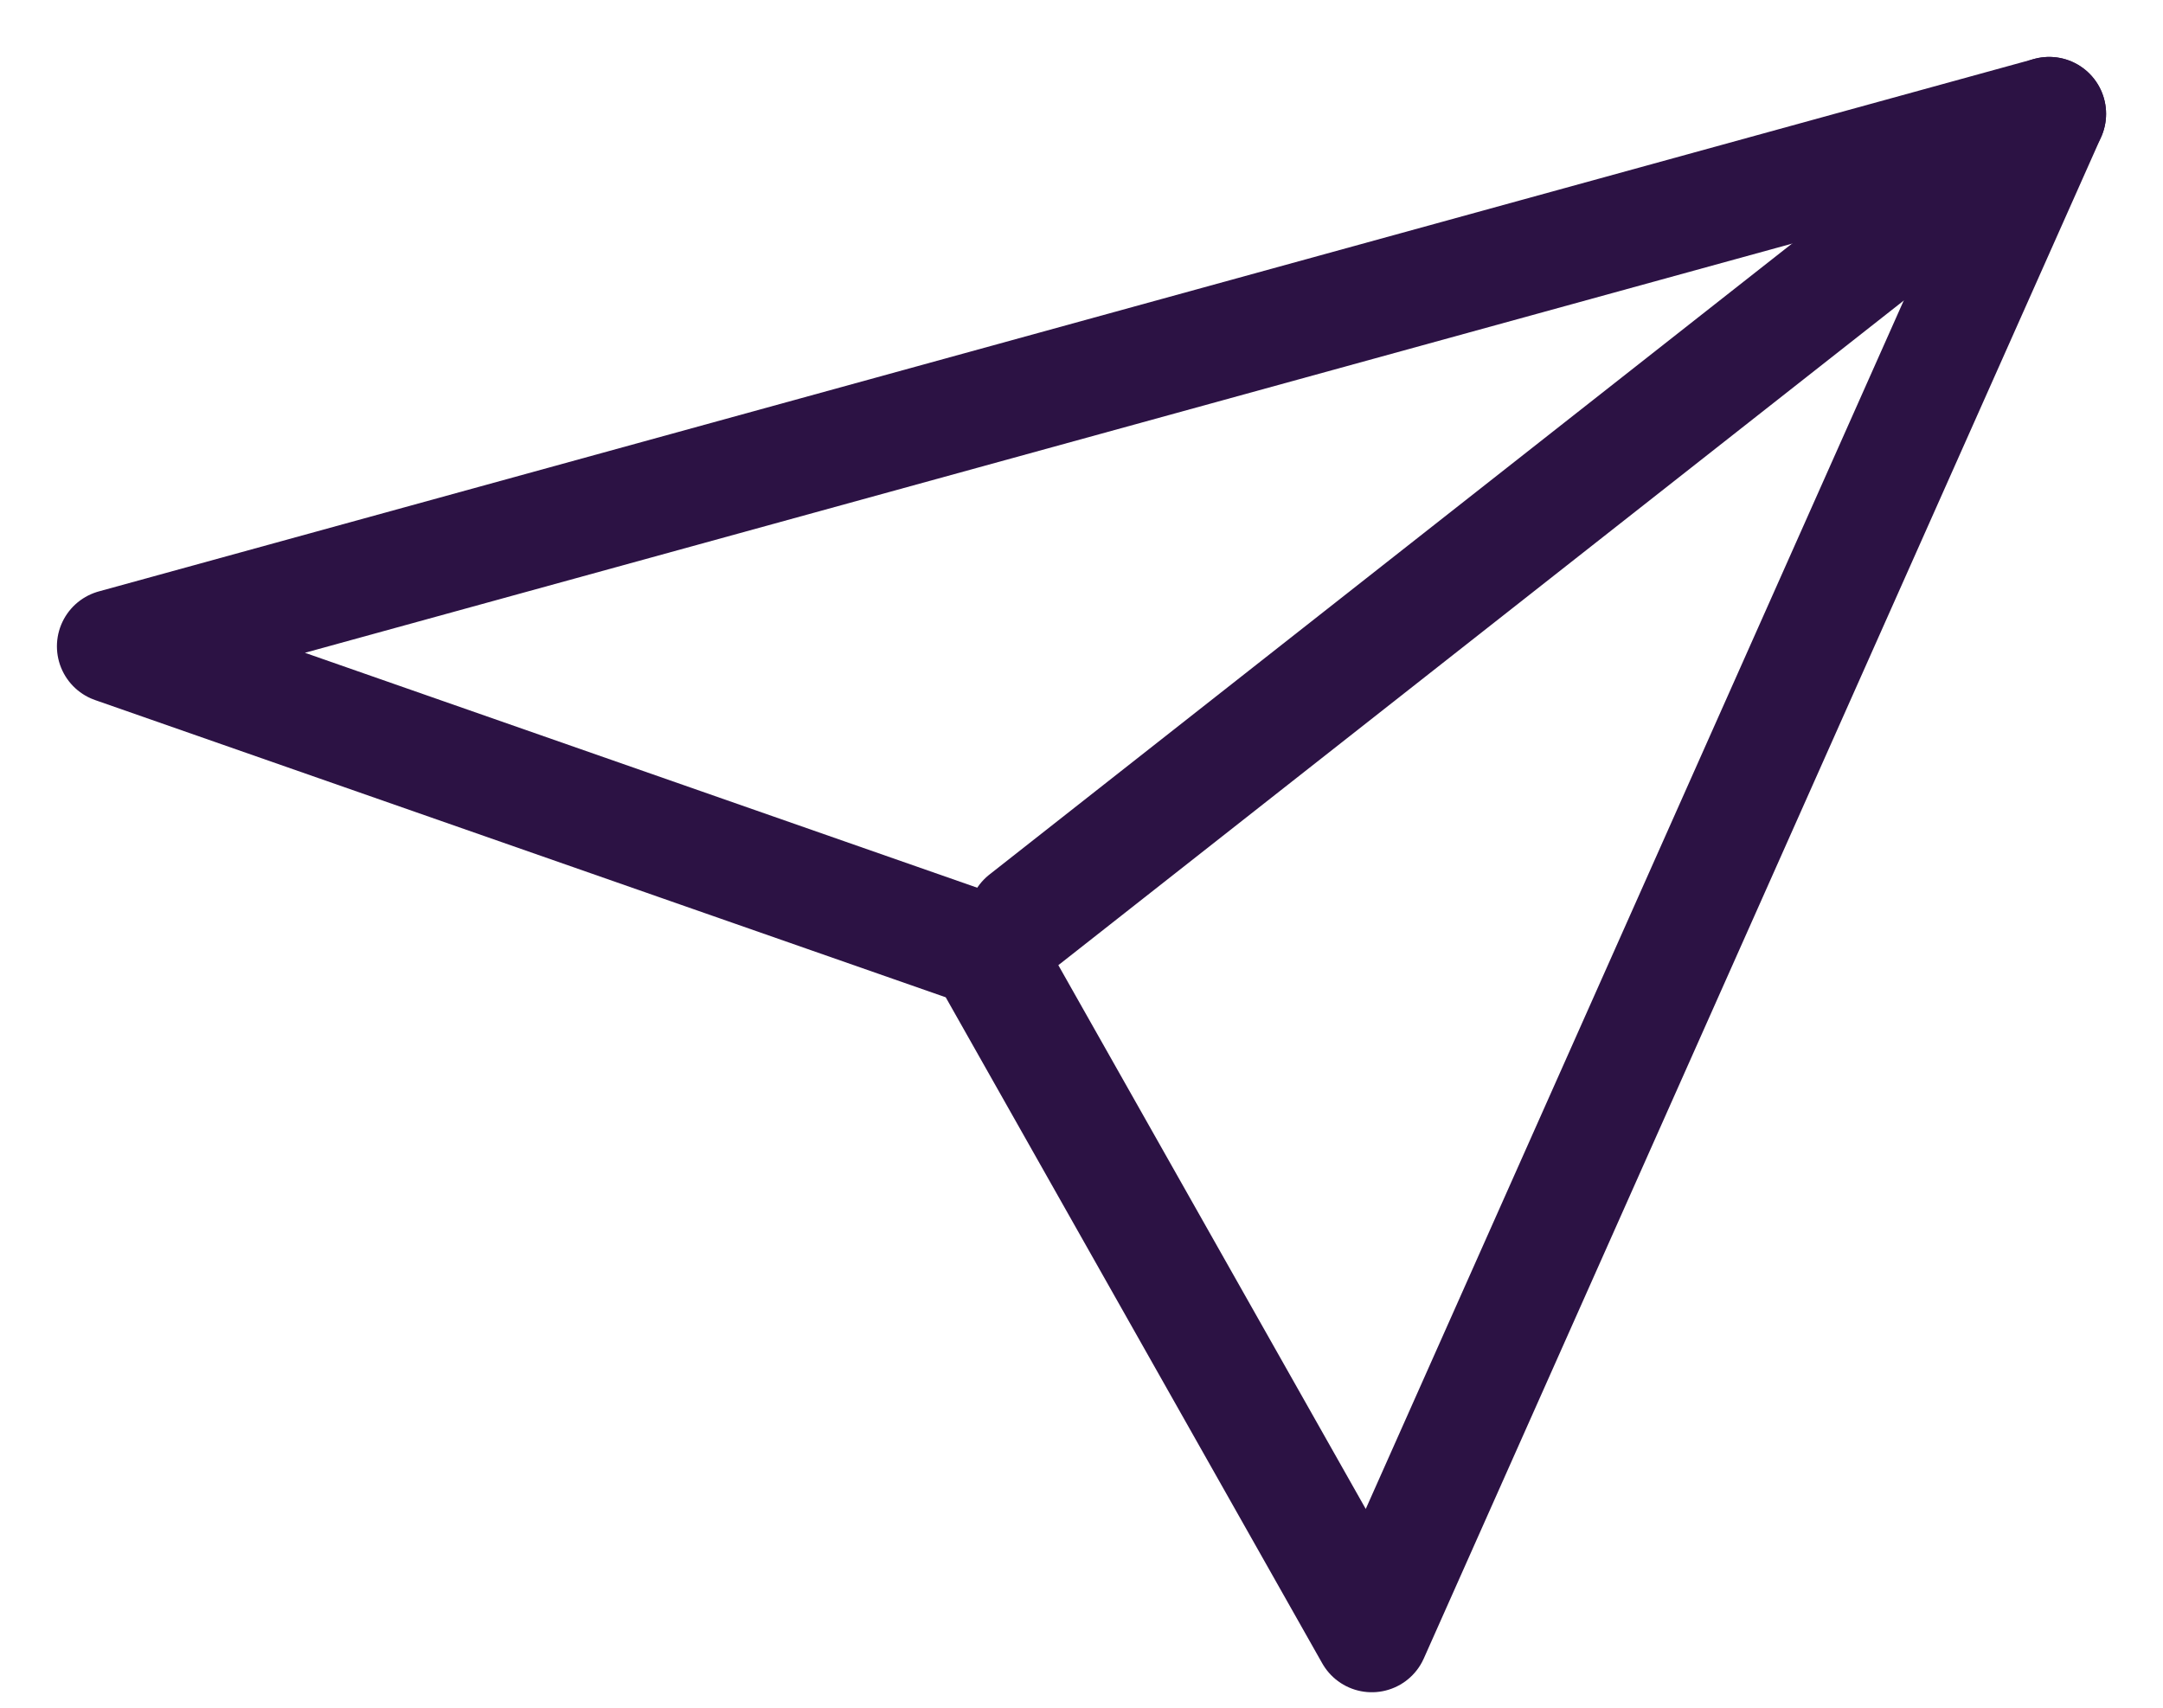 <svg width="19" height="15" viewBox="0 0 19 15" fill="none" xmlns="http://www.w3.org/2000/svg">
<path d="M18 1L9 8.075" stroke="#2C1244" stroke-linecap="round" stroke-linejoin="round"/>
<path d="M18 1L12.05 14.364L8.65 8.35L1 5.677L18 1Z" stroke="#2C1244" stroke-linecap="round" stroke-linejoin="round"/>
</svg>
